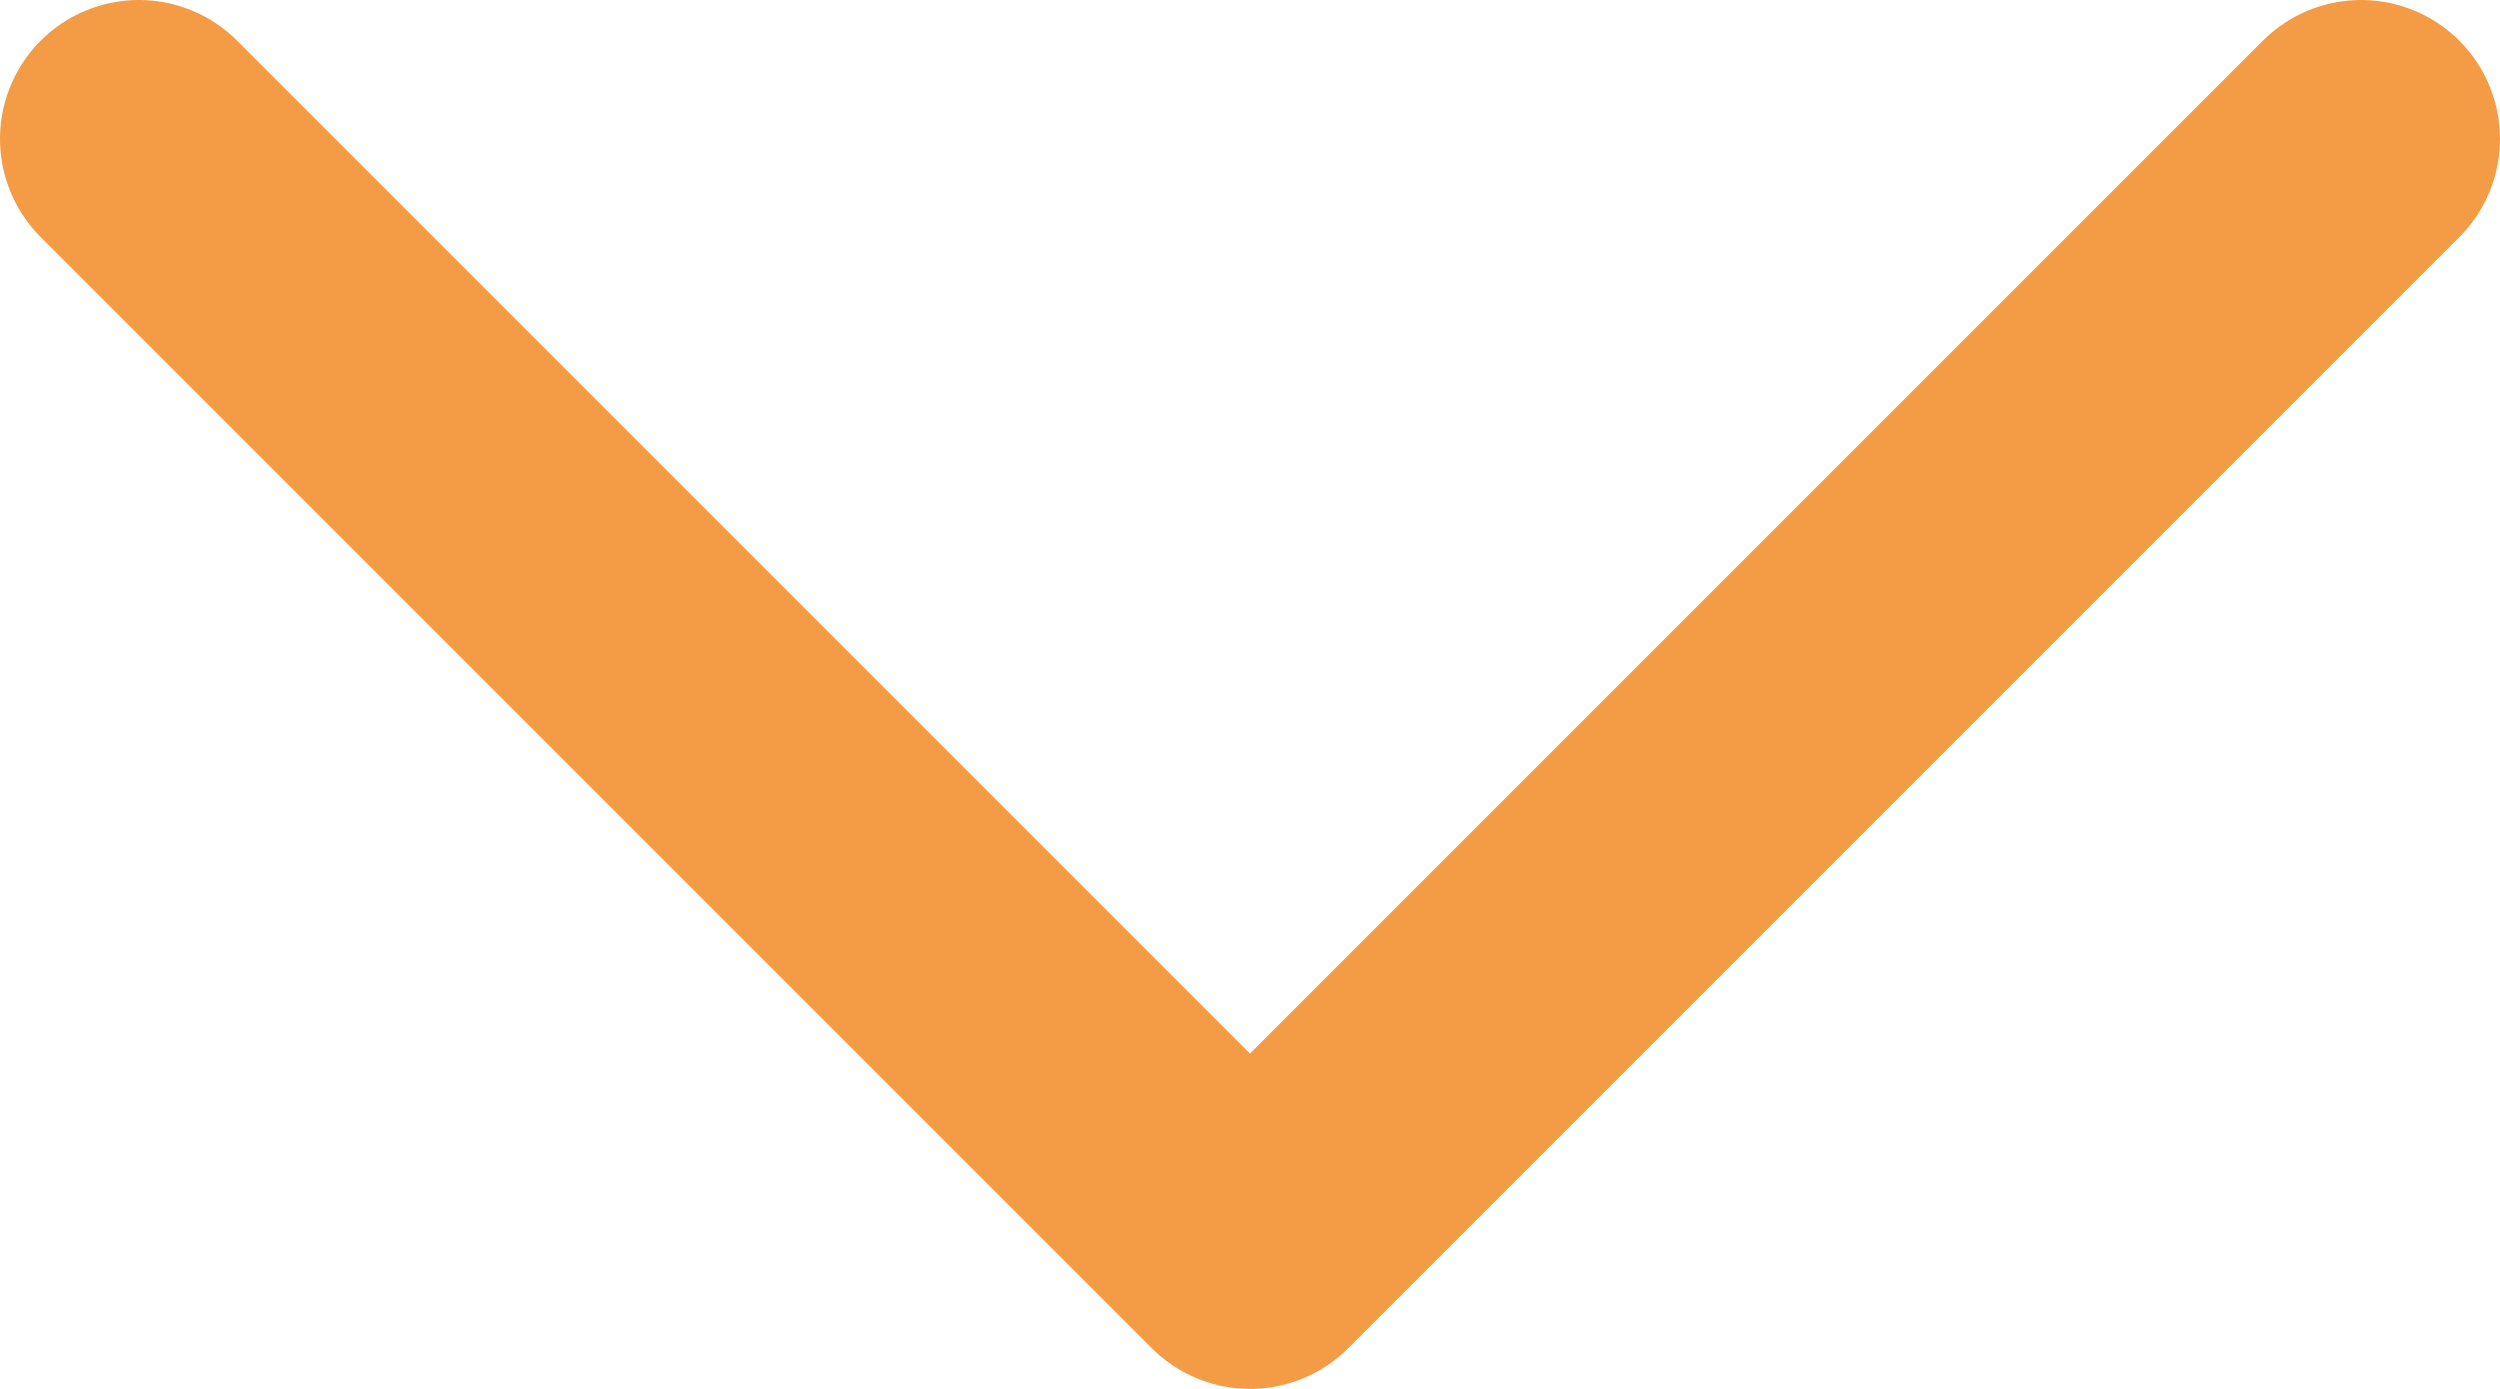<svg width="18" height="10" viewBox="0 0 18 10" fill="none" xmlns="http://www.w3.org/2000/svg">
<path d="M17 1L9 9L1 1" stroke="#F49C45" stroke-width="2" stroke-linecap="round" stroke-linejoin="round"/>
</svg>

